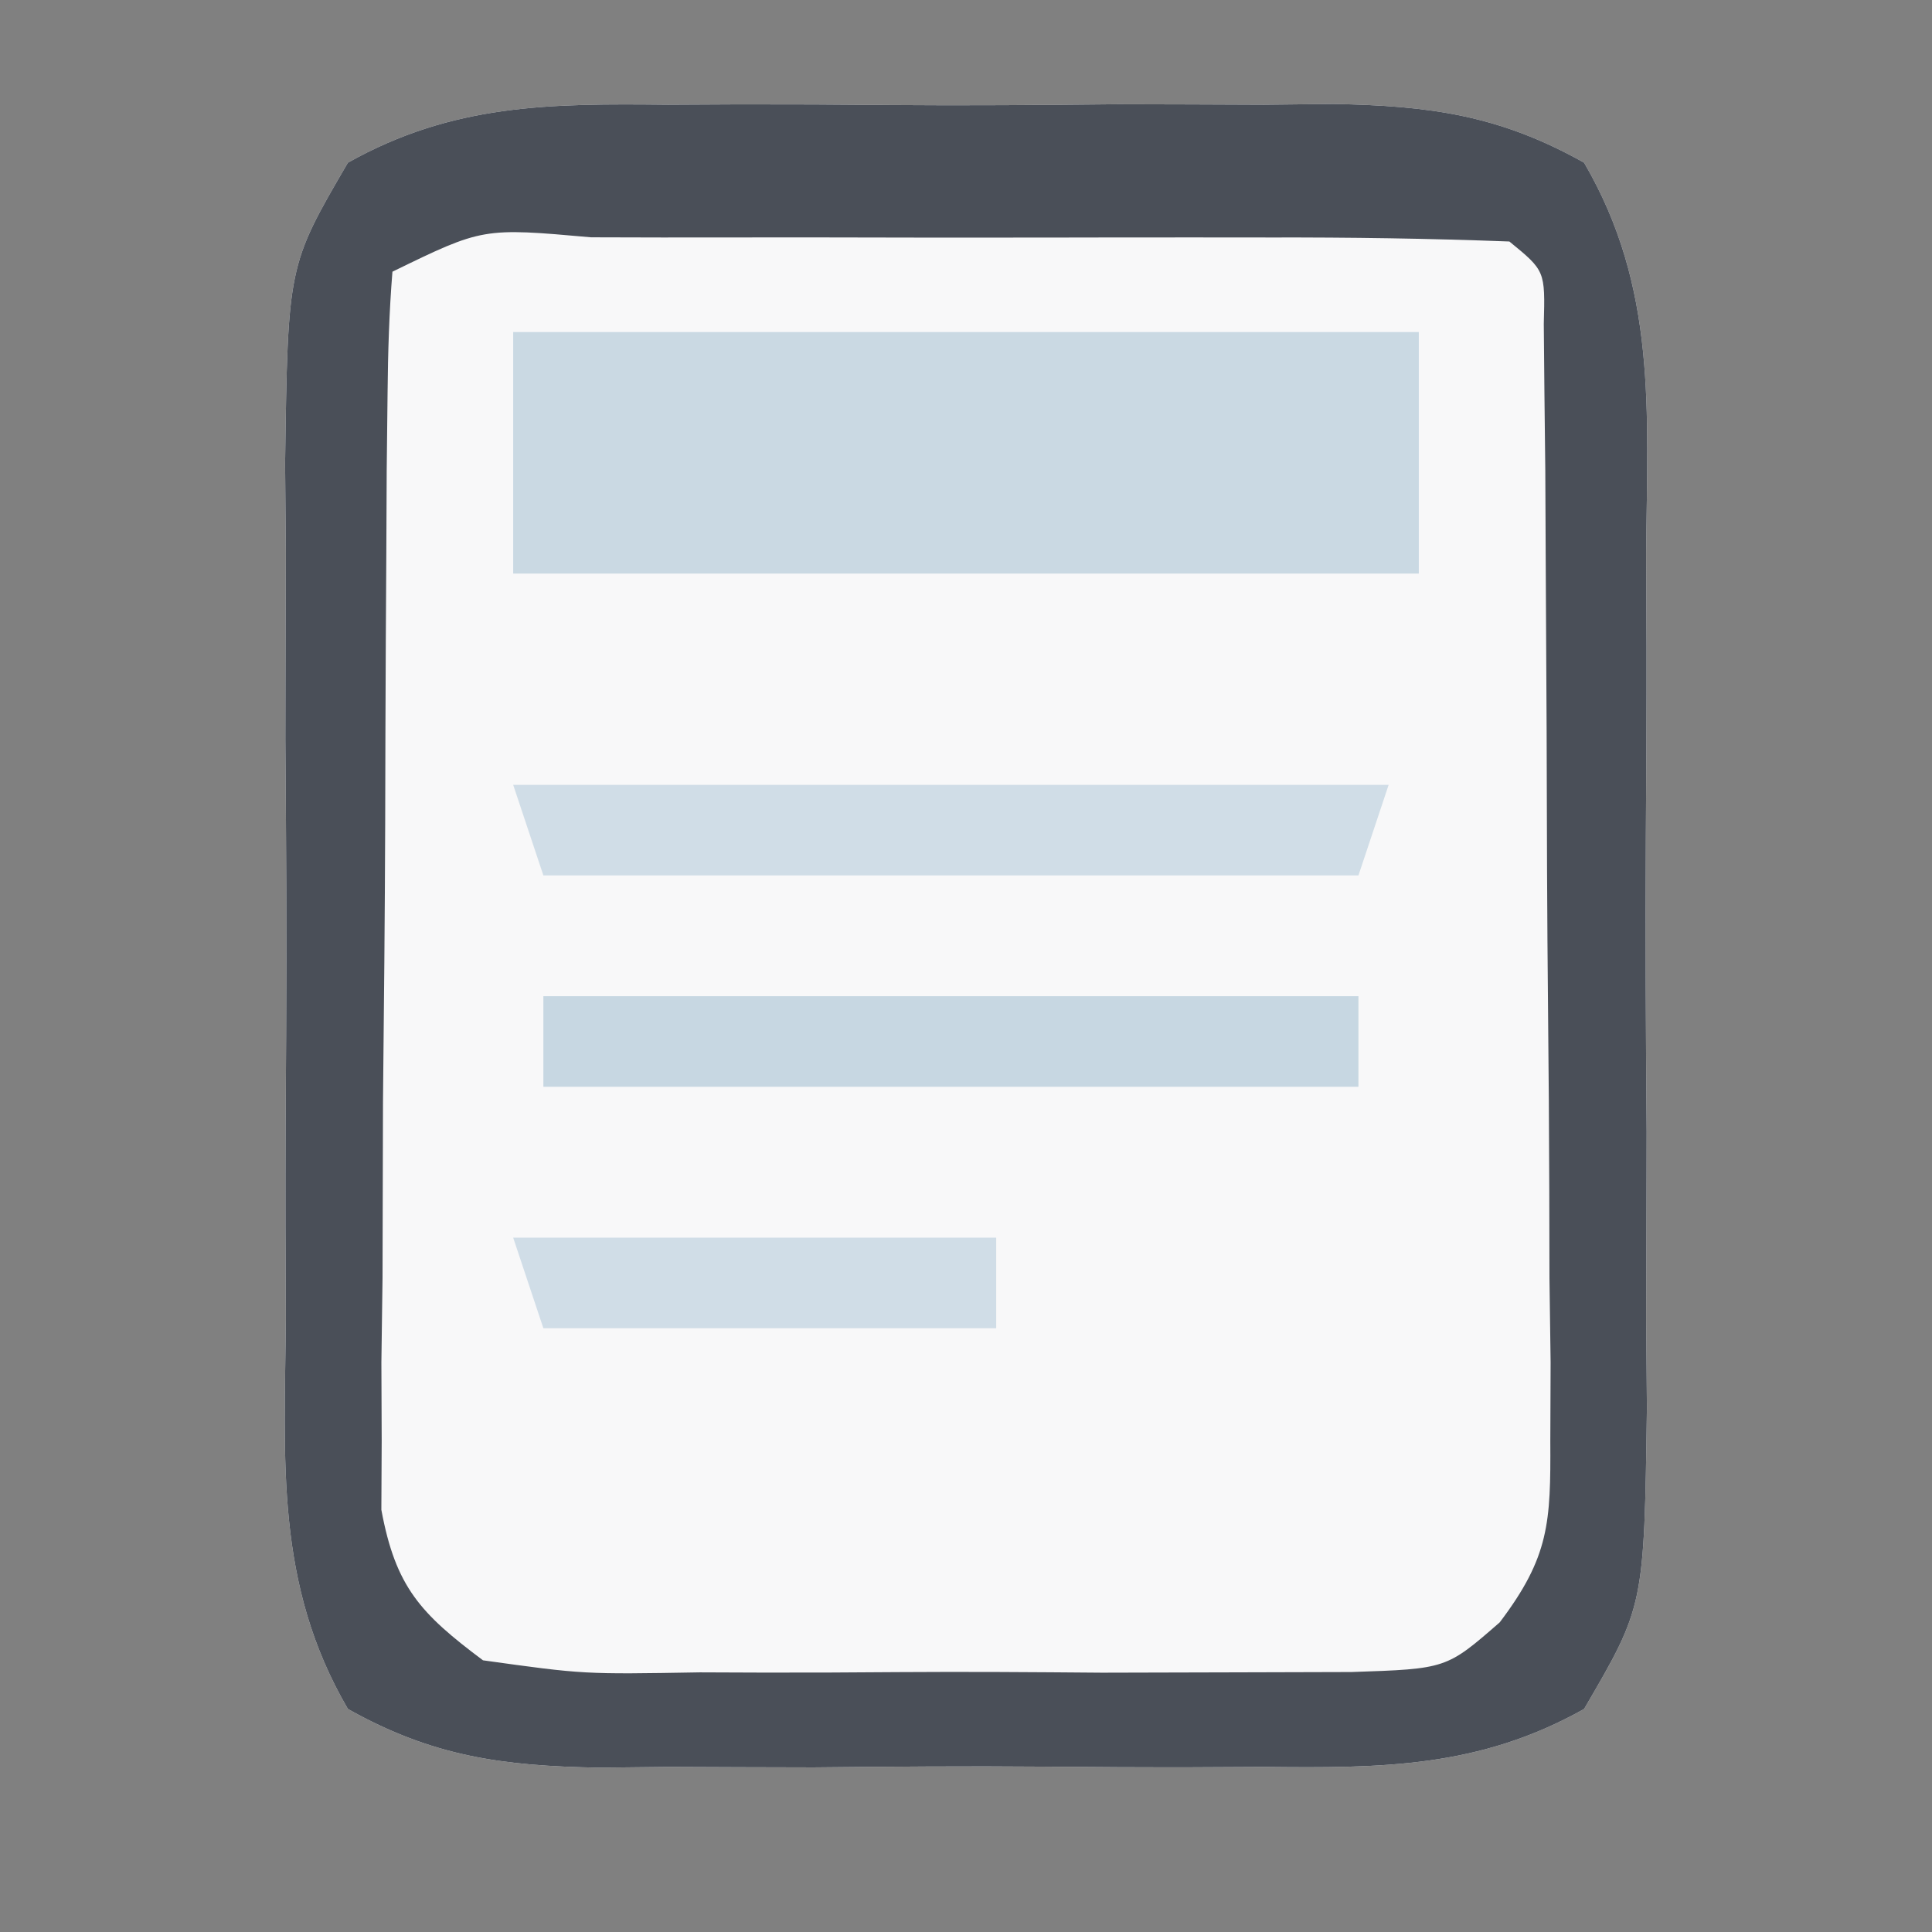 <?xml version="1.0" encoding="UTF-8"?>
<svg version="1.1" xmlns="http://www.w3.org/2000/svg" width="64" height="64">
<rect width="100%" height="100%" fill="#808080" stroke="none"/>
<path d="M0 0 C1.176 -0.006 1.176 -0.006 2.375 -0.012 C4.03 -0.014 5.684 -0.007 7.338 0.01 C9.867 0.031 12.393 0.01 14.922 -0.016 C16.531 -0.013 18.141 -0.008 19.75 0 C20.504 -0.008 21.259 -0.016 22.036 -0.025 C25.235 0.032 27.543 0.345 30.35 1.92 C32.772 6.067 32.446 10.126 32.406 14.844 C32.41 15.85 32.414 16.855 32.418 17.892 C32.421 20.017 32.413 22.142 32.396 24.267 C32.375 27.52 32.396 30.77 32.422 34.023 C32.419 36.089 32.414 38.154 32.406 40.219 C32.414 41.192 32.422 42.165 32.431 43.167 C32.34 49.736 32.34 49.736 30.35 53.143 C26.865 55.098 23.643 55.104 19.75 55.062 C18.966 55.066 18.182 55.07 17.375 55.074 C15.72 55.077 14.066 55.069 12.412 55.053 C9.883 55.031 7.357 55.053 4.828 55.078 C3.219 55.075 1.609 55.07 0 55.062 C-0.754 55.071 -1.509 55.079 -2.286 55.087 C-5.485 55.03 -7.793 54.718 -10.6 53.143 C-13.022 48.996 -12.696 44.937 -12.656 40.219 C-12.66 39.213 -12.664 38.207 -12.668 37.171 C-12.671 35.046 -12.663 32.921 -12.646 30.796 C-12.625 27.543 -12.646 24.292 -12.672 21.039 C-12.669 18.974 -12.664 16.909 -12.656 14.844 C-12.664 13.871 -12.672 12.898 -12.681 11.895 C-12.59 5.327 -12.59 5.327 -10.6 1.92 C-7.115 -0.036 -3.893 -0.042 0 0 Z " fill="#F8F8F9" transform="translate(22.125,3.469)"/>
<path d="M0 0 C1.176 -0.006 1.176 -0.006 2.375 -0.012 C4.03 -0.014 5.684 -0.007 7.338 0.01 C9.867 0.031 12.393 0.01 14.922 -0.016 C16.531 -0.013 18.141 -0.008 19.75 0 C20.504 -0.008 21.259 -0.016 22.036 -0.025 C25.235 0.032 27.543 0.345 30.35 1.92 C32.772 6.067 32.446 10.126 32.406 14.844 C32.41 15.85 32.414 16.855 32.418 17.892 C32.421 20.017 32.413 22.142 32.396 24.267 C32.375 27.52 32.396 30.77 32.422 34.023 C32.419 36.089 32.414 38.154 32.406 40.219 C32.414 41.192 32.422 42.165 32.431 43.167 C32.34 49.736 32.34 49.736 30.35 53.143 C26.865 55.098 23.643 55.104 19.75 55.062 C18.966 55.066 18.182 55.07 17.375 55.074 C15.72 55.077 14.066 55.069 12.412 55.053 C9.883 55.031 7.357 55.053 4.828 55.078 C3.219 55.075 1.609 55.07 0 55.062 C-0.754 55.071 -1.509 55.079 -2.286 55.087 C-5.485 55.03 -7.793 54.718 -10.6 53.143 C-13.022 48.996 -12.696 44.937 -12.656 40.219 C-12.66 39.213 -12.664 38.207 -12.668 37.171 C-12.671 35.046 -12.663 32.921 -12.646 30.796 C-12.625 27.543 -12.646 24.292 -12.672 21.039 C-12.669 18.974 -12.664 16.909 -12.656 14.844 C-12.664 13.871 -12.672 12.898 -12.681 11.895 C-12.59 5.327 -12.59 5.327 -10.6 1.92 C-7.115 -0.036 -3.893 -0.042 0 0 Z M-9.125 5.531 C-9.233 6.866 -9.274 8.206 -9.286 9.544 C-9.296 10.396 -9.305 11.247 -9.315 12.124 C-9.319 13.05 -9.324 13.976 -9.328 14.93 C-9.334 15.876 -9.34 16.821 -9.345 17.796 C-9.355 19.802 -9.361 21.808 -9.365 23.813 C-9.375 26.886 -9.406 29.959 -9.438 33.031 C-9.444 34.977 -9.449 36.922 -9.453 38.867 C-9.465 39.789 -9.478 40.711 -9.491 41.661 C-9.488 42.518 -9.485 43.376 -9.481 44.259 C-9.485 45.013 -9.489 45.768 -9.492 46.545 C-9.019 49.106 -8.193 49.984 -6.125 51.531 C-2.782 51.997 -2.782 51.997 1.062 51.93 C2.111 51.934 2.111 51.934 3.18 51.938 C4.656 51.94 6.132 51.935 7.608 51.922 C9.867 51.906 12.124 51.922 14.383 51.941 C15.818 51.939 17.253 51.936 18.688 51.93 C20.646 51.925 20.646 51.925 22.645 51.919 C25.788 51.814 25.788 51.814 27.555 50.274 C29.201 48.101 29.245 46.965 29.231 44.259 C29.234 43.402 29.237 42.544 29.241 41.661 C29.228 40.739 29.216 39.817 29.203 38.867 C29.201 37.919 29.199 36.972 29.197 35.995 C29.191 33.993 29.177 31.99 29.156 29.988 C29.125 26.911 29.115 23.835 29.109 20.758 C29.1 18.815 29.09 16.872 29.078 14.93 C29.074 14.004 29.07 13.078 29.065 12.124 C29.056 11.272 29.046 10.421 29.036 9.544 C29.026 8.416 29.026 8.416 29.015 7.264 C29.061 5.501 29.061 5.501 27.875 4.531 C25.22 4.43 22.592 4.392 19.938 4.398 C19.142 4.397 18.347 4.397 17.528 4.396 C15.843 4.395 14.158 4.397 12.474 4.401 C9.886 4.406 7.299 4.401 4.711 4.395 C3.078 4.395 1.445 4.396 -0.188 4.398 C-0.967 4.396 -1.746 4.394 -2.549 4.392 C-6.133 4.073 -6.133 4.073 -9.125 5.531 Z " fill="#4A4F58" transform="translate(22.125,3.469)"/>
<path d="M0 0 C9.9 0 19.8 0 30 0 C30 2.64 30 5.28 30 8 C20.1 8 10.2 8 0 8 C0 5.36 0 2.72 0 0 Z " fill="#CAD9E3" transform="translate(17,11)"/>
<path d="M0 0 C9.57 0 19.14 0 29 0 C28.67 0.99 28.34 1.98 28 3 C19.09 3 10.18 3 1 3 C0.67 2.01 0.34 1.02 0 0 Z " fill="#D0DDE7" transform="translate(17,26)"/>
<path d="M0 0 C8.91 0 17.82 0 27 0 C27 0.99 27 1.98 27 3 C18.09 3 9.18 3 0 3 C0 2.01 0 1.02 0 0 Z " fill="#C7D7E2" transform="translate(18,33)"/>
<path d="M0 0 C5.28 0 10.56 0 16 0 C16 0.99 16 1.98 16 3 C11.05 3 6.1 3 1 3 C0.67 2.01 0.34 1.02 0 0 Z " fill="#D0DDE7" transform="translate(17,41)"/>
</svg>
